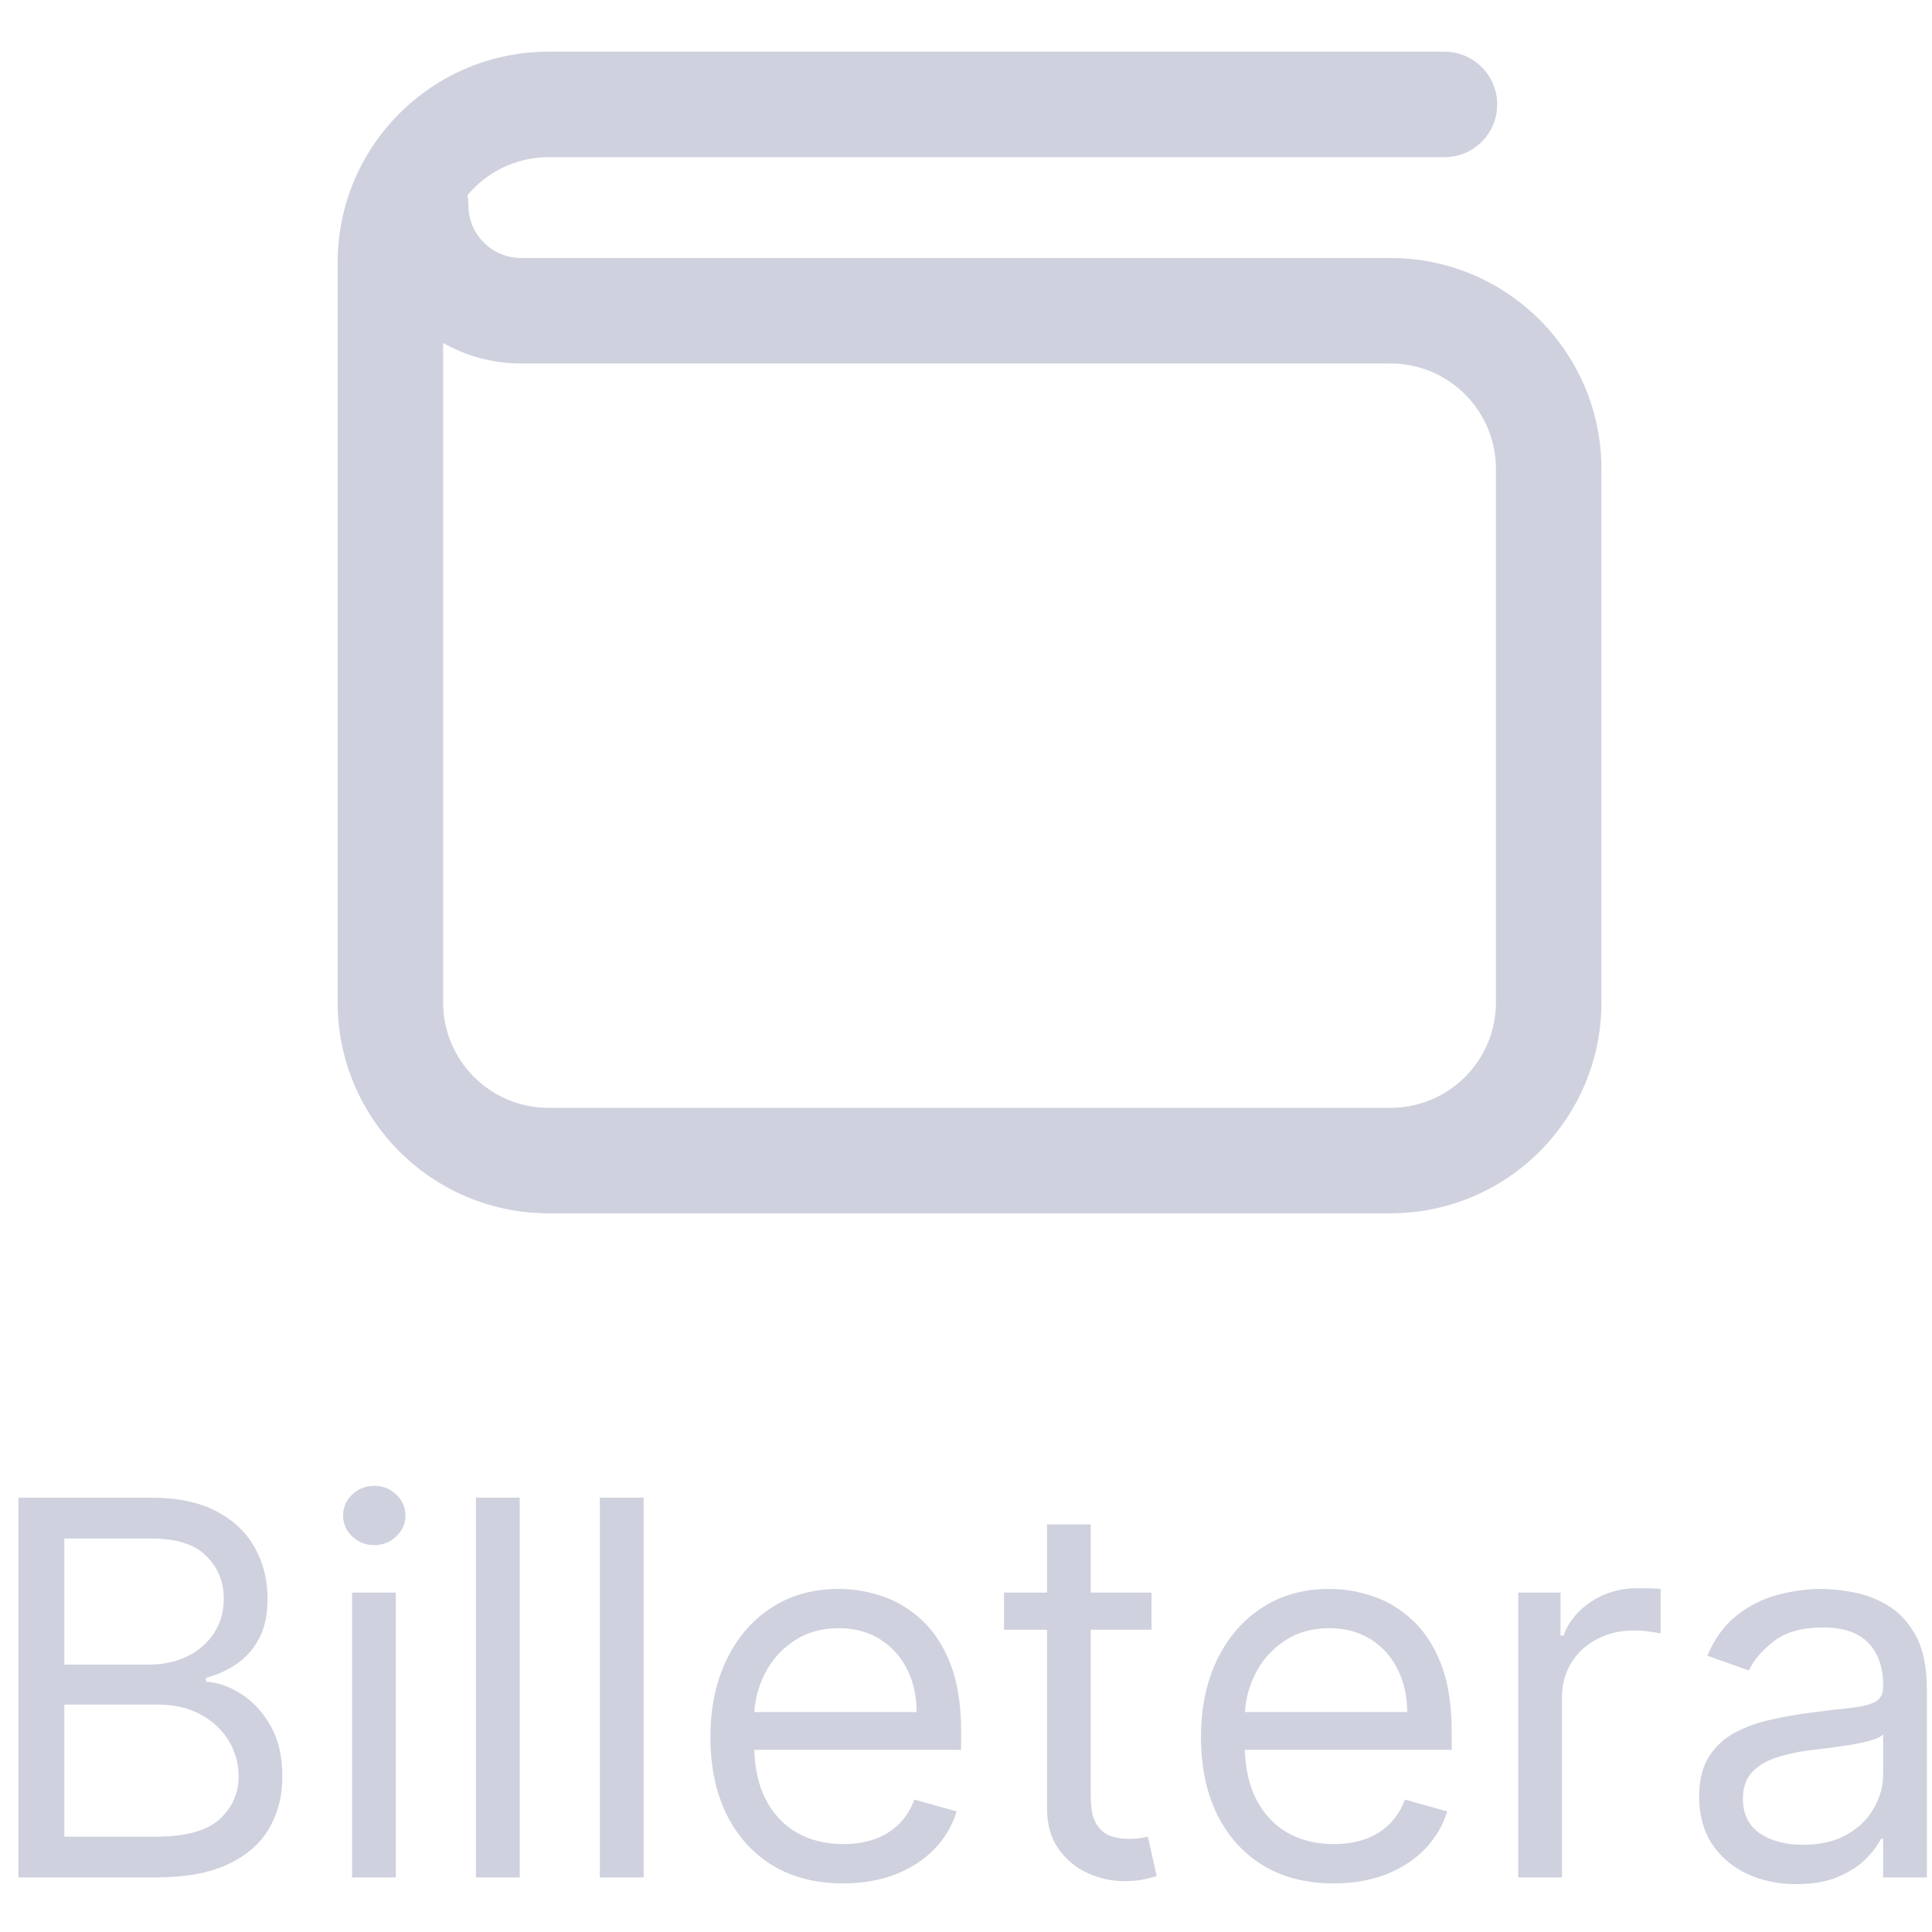 <svg width="37" height="37" viewBox="0 0 37 37" fill="none" xmlns="http://www.w3.org/2000/svg">
<path fill-rule="evenodd" clip-rule="evenodd" d="M10.506 0.99C8.275 0.99 6.466 2.799 6.466 5.03V19.196C6.466 21.427 8.275 23.236 10.506 23.236H26.629C28.86 23.236 30.669 21.427 30.669 19.196V8.981C30.669 6.75 28.86 4.941 26.629 4.941H9.98C9.422 4.941 8.97 4.489 8.97 3.931C8.97 3.866 8.964 3.802 8.952 3.739C9.322 3.294 9.881 3.01 10.506 3.01H27.663C28.221 3.01 28.673 2.558 28.673 2C28.673 1.442 28.221 0.99 27.663 0.99H10.506ZM8.486 19.196V6.568C8.927 6.818 9.437 6.961 9.98 6.961H26.629C27.745 6.961 28.649 7.865 28.649 8.981V19.196C28.649 20.312 27.745 21.216 26.629 21.216H10.506C9.39 21.216 8.486 20.312 8.486 19.196Z" fill="#CFD1DE"/>
<path fill-rule="evenodd" clip-rule="evenodd" d="M0.352 28.682V35.955H2.979C3.552 35.955 4.018 35.87 4.375 35.699C4.732 35.529 4.994 35.298 5.16 35.007C5.326 34.716 5.408 34.388 5.408 34.023C5.408 33.64 5.333 33.315 5.181 33.05C5.03 32.785 4.841 32.581 4.616 32.439C4.392 32.297 4.168 32.219 3.945 32.205V32.134C4.154 32.077 4.347 31.99 4.524 31.871C4.704 31.753 4.848 31.592 4.957 31.388C5.069 31.185 5.124 30.927 5.124 30.614C5.124 30.259 5.044 29.936 4.883 29.645C4.722 29.351 4.477 29.118 4.148 28.945C3.819 28.77 3.401 28.682 2.894 28.682H0.352ZM2.979 35.174H1.232V32.645H3.022C3.339 32.645 3.614 32.709 3.846 32.837C4.078 32.963 4.257 33.131 4.382 33.341C4.508 33.55 4.57 33.777 4.57 34.023C4.57 34.343 4.448 34.615 4.205 34.84C3.963 35.062 3.555 35.174 2.979 35.174ZM2.866 31.878H1.232V29.464H2.894C3.377 29.464 3.73 29.576 3.952 29.801C4.175 30.023 4.286 30.295 4.286 30.614C4.286 30.87 4.222 31.092 4.094 31.282C3.969 31.471 3.799 31.618 3.583 31.722C3.37 31.826 3.131 31.878 2.866 31.878Z" fill="#CFD1DE"/>
<path d="M6.742 30.5V35.955H7.58V30.5H6.742Z" fill="#CFD1DE"/>
<path d="M6.745 29.424C6.864 29.536 7.005 29.591 7.168 29.591C7.331 29.591 7.471 29.536 7.587 29.424C7.705 29.313 7.765 29.18 7.765 29.023C7.765 28.867 7.705 28.733 7.587 28.622C7.471 28.511 7.331 28.455 7.168 28.455C7.005 28.455 6.864 28.511 6.745 28.622C6.629 28.733 6.571 28.867 6.571 29.023C6.571 29.18 6.629 29.313 6.745 29.424Z" fill="#CFD1DE"/>
<path d="M9.953 35.955V28.682H9.115V35.955H9.953Z" fill="#CFD1DE"/>
<path d="M12.326 35.955V28.682H11.488V35.955H12.326Z" fill="#CFD1DE"/>
<path fill-rule="evenodd" clip-rule="evenodd" d="M14.788 35.721C15.169 35.953 15.622 36.069 16.148 36.069C16.517 36.069 16.85 36.012 17.146 35.898C17.442 35.782 17.69 35.621 17.892 35.415C18.093 35.207 18.236 34.965 18.321 34.691L17.512 34.464C17.441 34.653 17.34 34.812 17.21 34.939C17.079 35.065 16.924 35.16 16.744 35.224C16.567 35.285 16.368 35.316 16.148 35.316C15.809 35.316 15.512 35.242 15.257 35.096C15.001 34.947 14.801 34.73 14.656 34.446C14.528 34.186 14.457 33.875 14.445 33.512H18.406V33.157C18.406 32.648 18.339 32.219 18.204 31.871C18.069 31.523 17.888 31.244 17.661 31.033C17.433 30.82 17.181 30.666 16.904 30.572C16.627 30.477 16.347 30.43 16.063 30.43C15.57 30.43 15.139 30.55 14.77 30.792C14.403 31.031 14.117 31.365 13.911 31.793C13.707 32.219 13.605 32.712 13.605 33.27C13.605 33.829 13.707 34.319 13.911 34.741C14.117 35.16 14.409 35.486 14.788 35.721ZM14.447 32.788C14.463 32.534 14.527 32.295 14.639 32.07C14.769 31.807 14.955 31.594 15.196 31.431C15.44 31.265 15.729 31.182 16.063 31.182C16.366 31.182 16.628 31.252 16.851 31.392C17.076 31.532 17.249 31.722 17.369 31.964C17.493 32.205 17.554 32.48 17.554 32.788H14.447Z" fill="#CFD1DE"/>
<path d="M22.053 31.211V30.5H20.889V29.194H20.051V30.5H19.227V31.211H20.051V34.62C20.051 34.937 20.124 35.2 20.271 35.408C20.42 35.617 20.607 35.772 20.832 35.873C21.059 35.975 21.291 36.026 21.528 36.026C21.684 36.026 21.813 36.014 21.915 35.991C22.017 35.969 22.096 35.948 22.153 35.927L21.982 35.174L21.84 35.202C21.781 35.212 21.705 35.216 21.613 35.216C21.49 35.216 21.373 35.197 21.262 35.16C21.153 35.119 21.063 35.041 20.992 34.925C20.923 34.807 20.889 34.629 20.889 34.393V31.211H22.053Z" fill="#CFD1DE"/>
<path fill-rule="evenodd" clip-rule="evenodd" d="M24.182 35.721C24.564 35.953 25.017 36.069 25.542 36.069C25.912 36.069 26.244 36.012 26.54 35.898C26.836 35.782 27.085 35.621 27.286 35.415C27.487 35.207 27.631 34.965 27.716 34.691L26.906 34.464C26.835 34.653 26.734 34.812 26.604 34.939C26.474 35.065 26.319 35.16 26.139 35.224C25.962 35.285 25.763 35.316 25.542 35.316C25.204 35.316 24.907 35.242 24.651 35.096C24.395 34.947 24.195 34.73 24.051 34.446C23.922 34.186 23.852 33.875 23.84 33.512H27.801V33.157C27.801 32.648 27.733 32.219 27.599 31.871C27.464 31.523 27.282 31.244 27.055 31.033C26.828 30.82 26.576 30.666 26.299 30.572C26.022 30.477 25.741 30.43 25.457 30.43C24.965 30.43 24.534 30.55 24.165 30.792C23.798 31.031 23.511 31.365 23.305 31.793C23.102 32.219 23 32.712 23 33.27C23 33.829 23.102 34.319 23.305 34.741C23.511 35.16 23.804 35.486 24.182 35.721ZM23.842 32.788C23.858 32.534 23.922 32.295 24.033 32.07C24.163 31.807 24.349 31.594 24.591 31.431C24.835 31.265 25.123 31.182 25.457 31.182C25.76 31.182 26.023 31.252 26.246 31.392C26.471 31.532 26.643 31.722 26.764 31.964C26.887 32.205 26.949 32.48 26.949 32.788H23.842Z" fill="#CFD1DE"/>
<path d="M29.076 30.5V35.955H29.914V32.503C29.914 32.257 29.973 32.038 30.091 31.846C30.212 31.652 30.375 31.501 30.581 31.392C30.79 31.281 31.027 31.225 31.292 31.225C31.403 31.225 31.508 31.233 31.608 31.25C31.71 31.264 31.775 31.275 31.803 31.282V30.43C31.756 30.425 31.686 30.421 31.594 30.419C31.501 30.416 31.424 30.415 31.363 30.415C31.036 30.415 30.742 30.499 30.482 30.667C30.222 30.835 30.042 31.055 29.942 31.324H29.886V30.5H29.076Z" fill="#CFD1DE"/>
<path fill-rule="evenodd" clip-rule="evenodd" d="M33.461 35.888C33.742 36.018 34.056 36.083 34.402 36.083C34.719 36.083 34.988 36.036 35.208 35.941C35.428 35.846 35.604 35.731 35.737 35.596C35.869 35.462 35.964 35.335 36.021 35.216H36.064V35.955H36.902V32.361C36.902 31.928 36.831 31.582 36.689 31.324C36.547 31.066 36.368 30.873 36.152 30.746C35.939 30.618 35.718 30.534 35.488 30.493C35.261 30.451 35.06 30.43 34.885 30.43C34.61 30.43 34.331 30.467 34.047 30.543C33.765 30.616 33.504 30.747 33.265 30.934C33.029 31.118 32.839 31.377 32.697 31.708L33.492 31.992C33.585 31.793 33.745 31.606 33.972 31.431C34.199 31.256 34.513 31.168 34.913 31.168C35.299 31.168 35.587 31.265 35.776 31.459C35.968 31.654 36.064 31.926 36.064 32.276V32.304C36.064 32.439 36.015 32.534 35.918 32.589C35.823 32.643 35.672 32.682 35.463 32.706C35.258 32.727 34.989 32.759 34.657 32.802C34.404 32.835 34.152 32.88 33.901 32.937C33.652 32.991 33.425 33.074 33.219 33.185C33.013 33.297 32.849 33.45 32.725 33.647C32.602 33.841 32.541 34.094 32.541 34.407C32.541 34.762 32.624 35.065 32.789 35.316C32.955 35.564 33.179 35.755 33.461 35.888ZM35.367 35.135C35.14 35.265 34.861 35.33 34.529 35.33C34.196 35.33 33.92 35.257 33.702 35.11C33.487 34.961 33.379 34.741 33.379 34.449C33.379 34.236 33.436 34.068 33.549 33.945C33.665 33.82 33.817 33.726 34.004 33.665C34.193 33.601 34.397 33.554 34.615 33.526C34.705 33.514 34.822 33.5 34.966 33.483C35.113 33.465 35.263 33.443 35.417 33.42C35.574 33.394 35.711 33.364 35.829 33.331C35.95 33.295 36.028 33.256 36.064 33.214V33.981C36.064 34.208 36.004 34.425 35.886 34.63C35.77 34.837 35.597 35.005 35.367 35.135Z" fill="#CFD1DE"/>
</svg>
